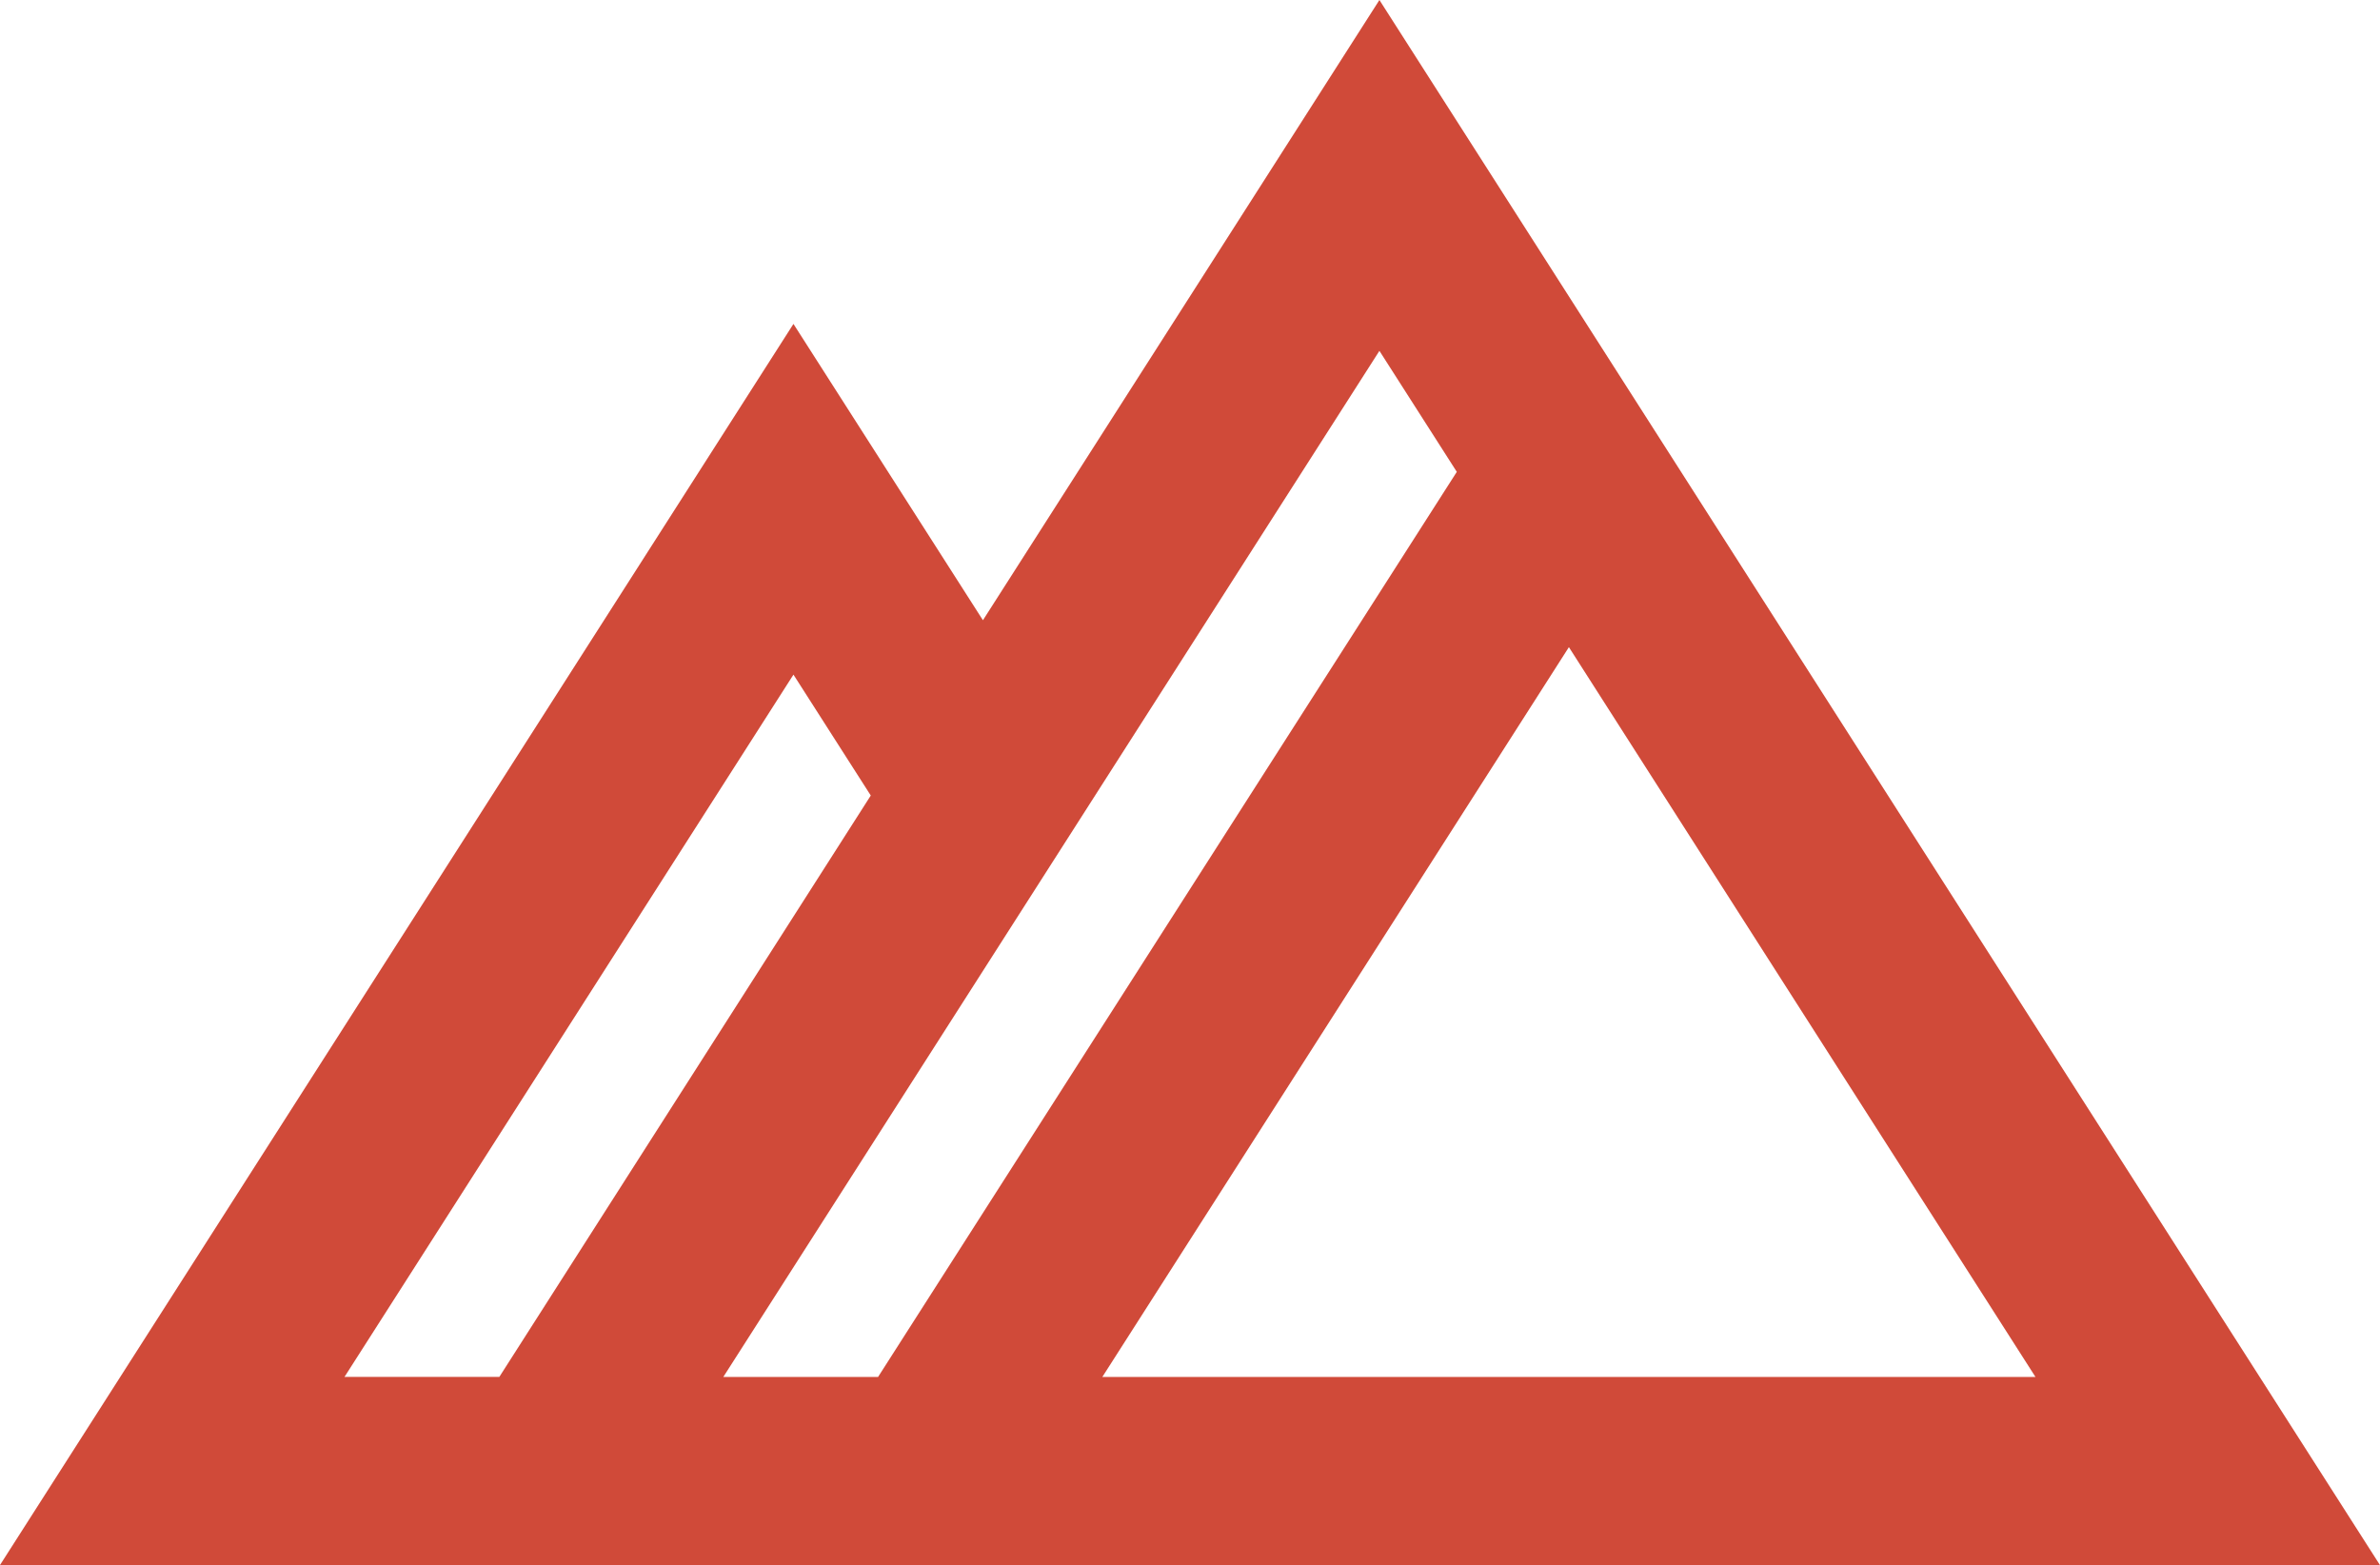 <svg xmlns="http://www.w3.org/2000/svg" width="38.448" height="25.284">
  <path d="M22.284 0l-6.405 10.02-3.061-4.787L0 25.284h38.447zM5.565 22.245l7.253-11.346 1.249 1.953-6 9.392zM22.284 5.668l1.25 1.955-9.349 14.622h-2.5zm-4.476 16.577l7.537-11.79 7.537 11.79H17.808z" fill="#d04a39" fill-rule="evenodd"/>
</svg>
